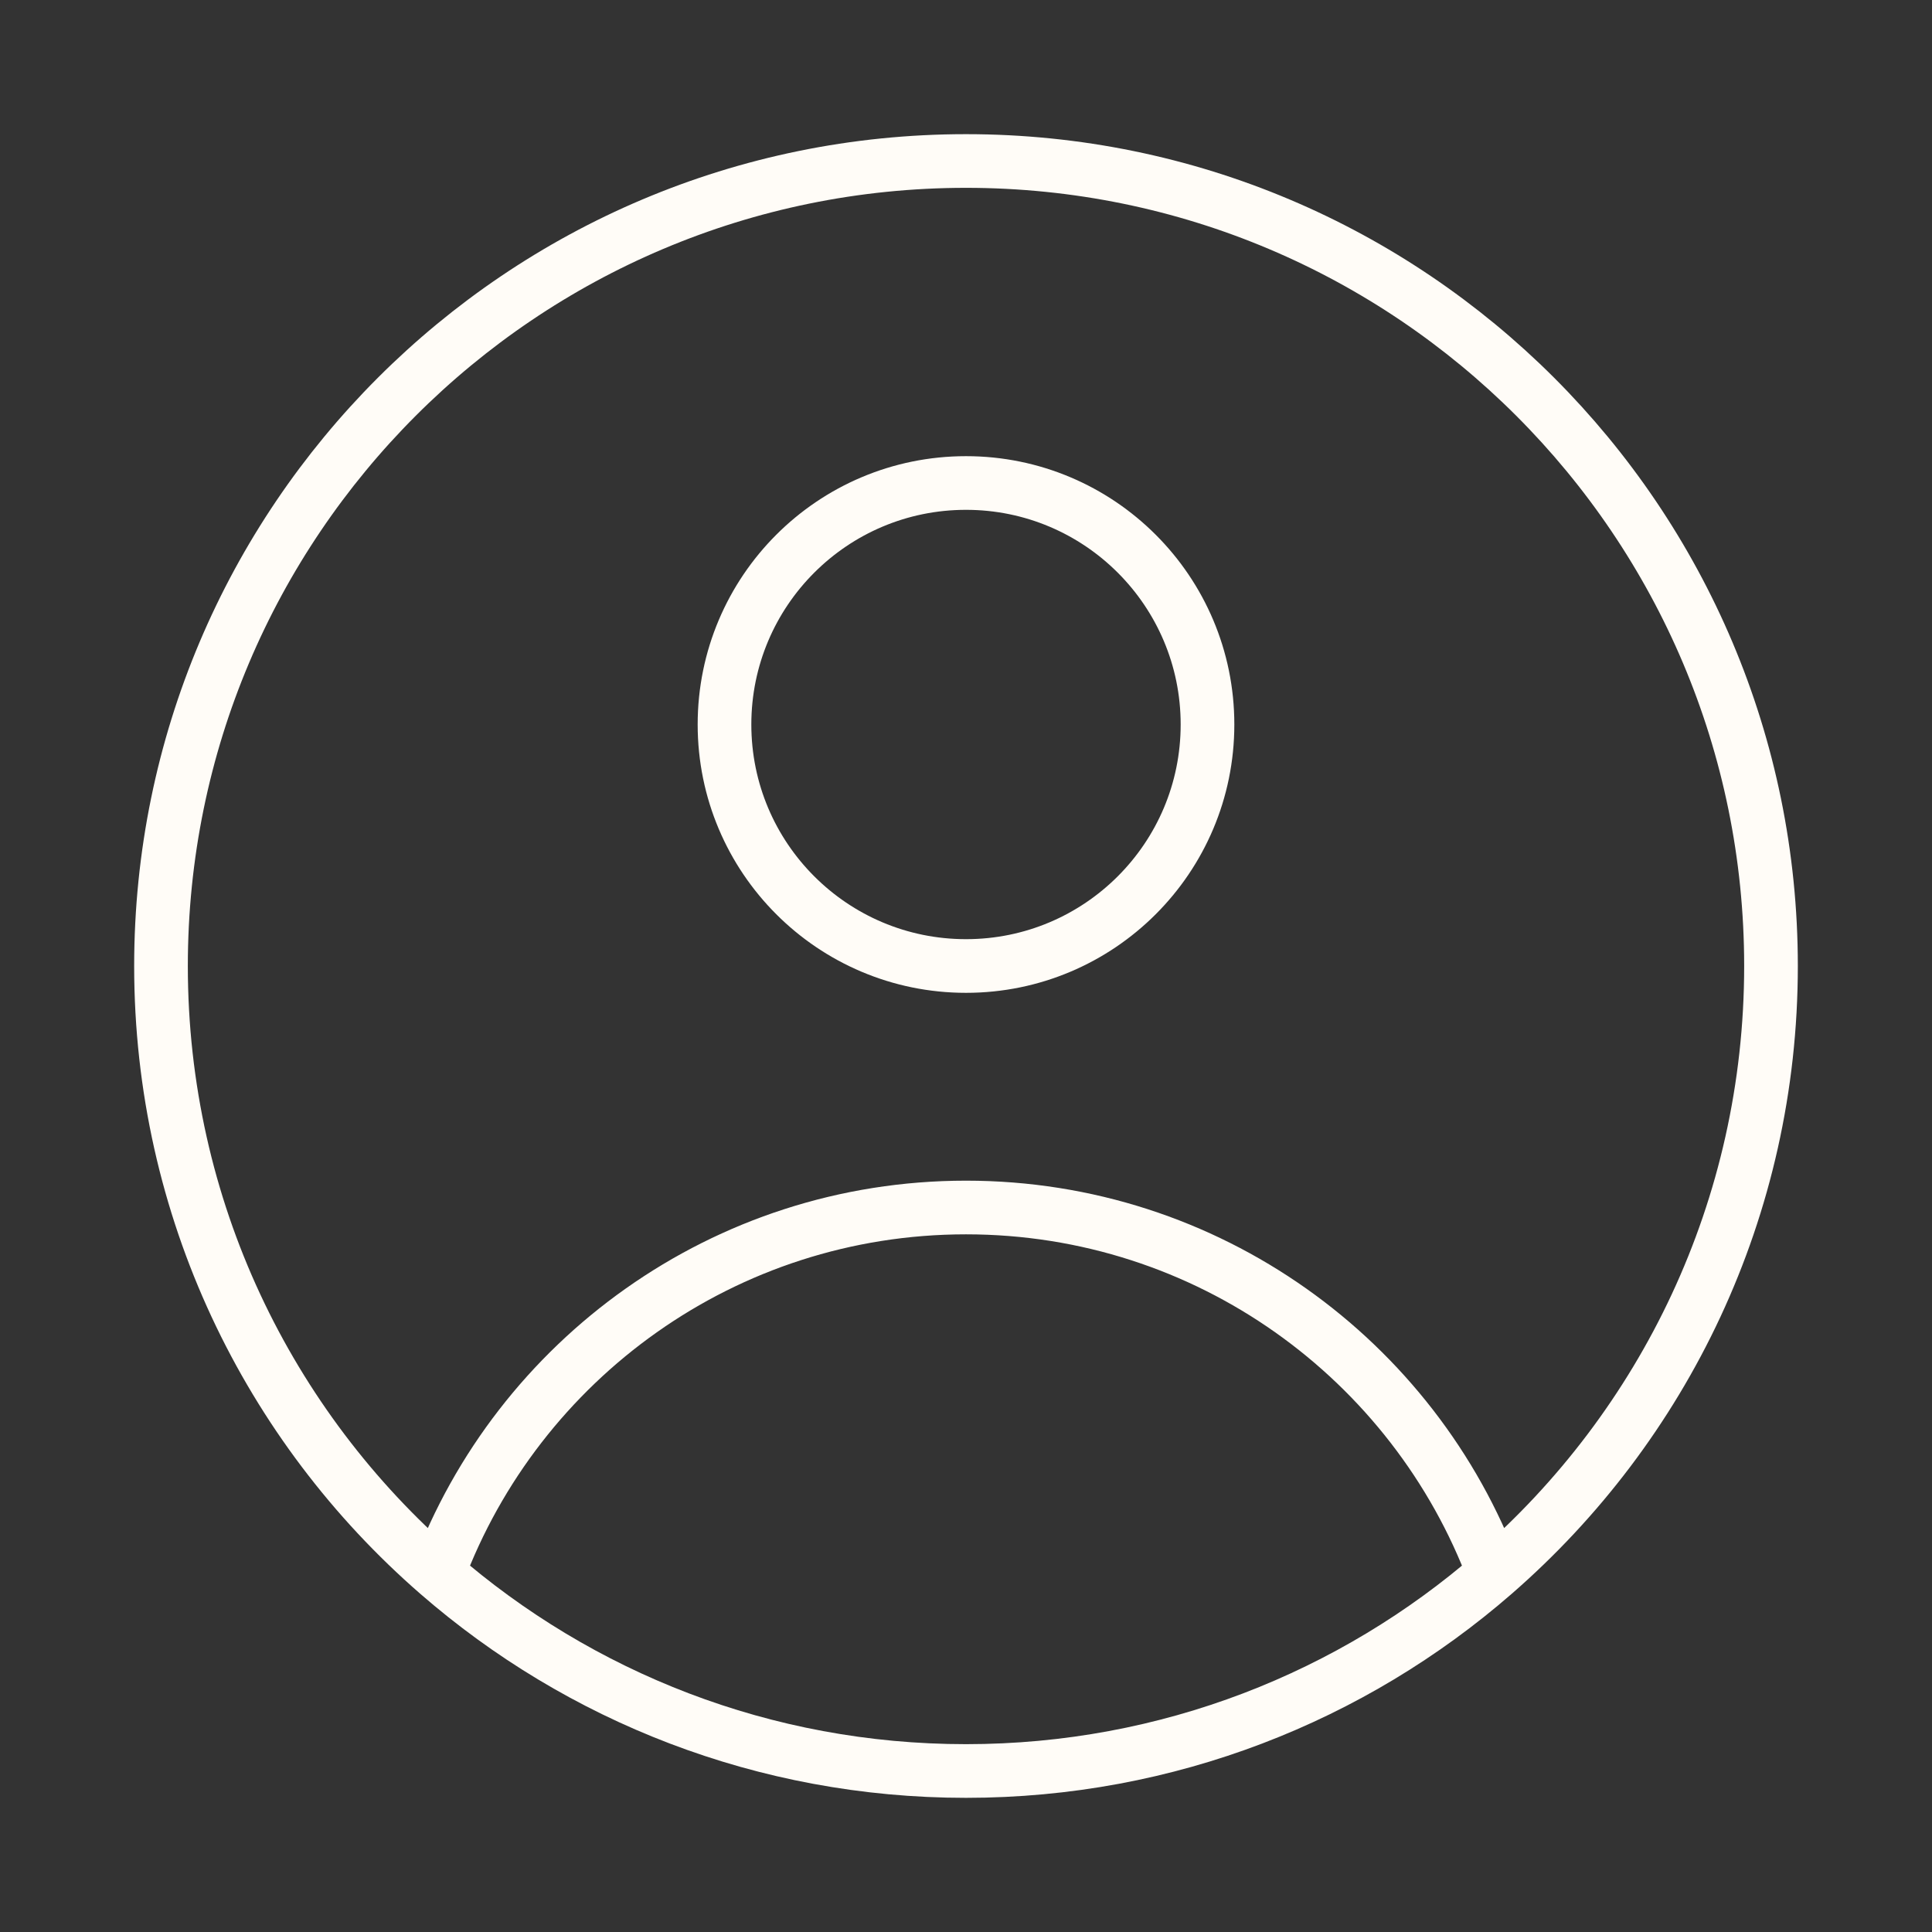 <svg width="36" height="36" viewBox="0 0 36 36" fill="none" xmlns="http://www.w3.org/2000/svg">
<rect x="0" y="0" width="36" height="36" fill="#333333" stroke="none"/>
<g id="Huge-icon/user/outline/user-circle">
<path id="Vector" d="M27.838 29.323C26.348 25.338 22.505 22.5 18 22.5C13.495 22.5 9.652 25.338 8.162 29.323M27.838 29.323C31.001 26.573 33 22.52 33 18C33 9.716 26.284 3 18 3C9.716 3 3 9.716 3 18C3 22.52 4.999 26.573 8.162 29.323M27.838 29.323C25.205 31.613 21.764 33 18 33C14.236 33 10.795 31.613 8.162 29.323" stroke="#FFFCF7" stroke-linejoin="round"/>
<circle id="Ellipse 321" cx="4.5" cy="4.5" r="4.5" transform="matrix(1 0 0 -1 13.5 18)" stroke="#FFFCF7" stroke-linejoin="round"/>
</g>
</svg>
